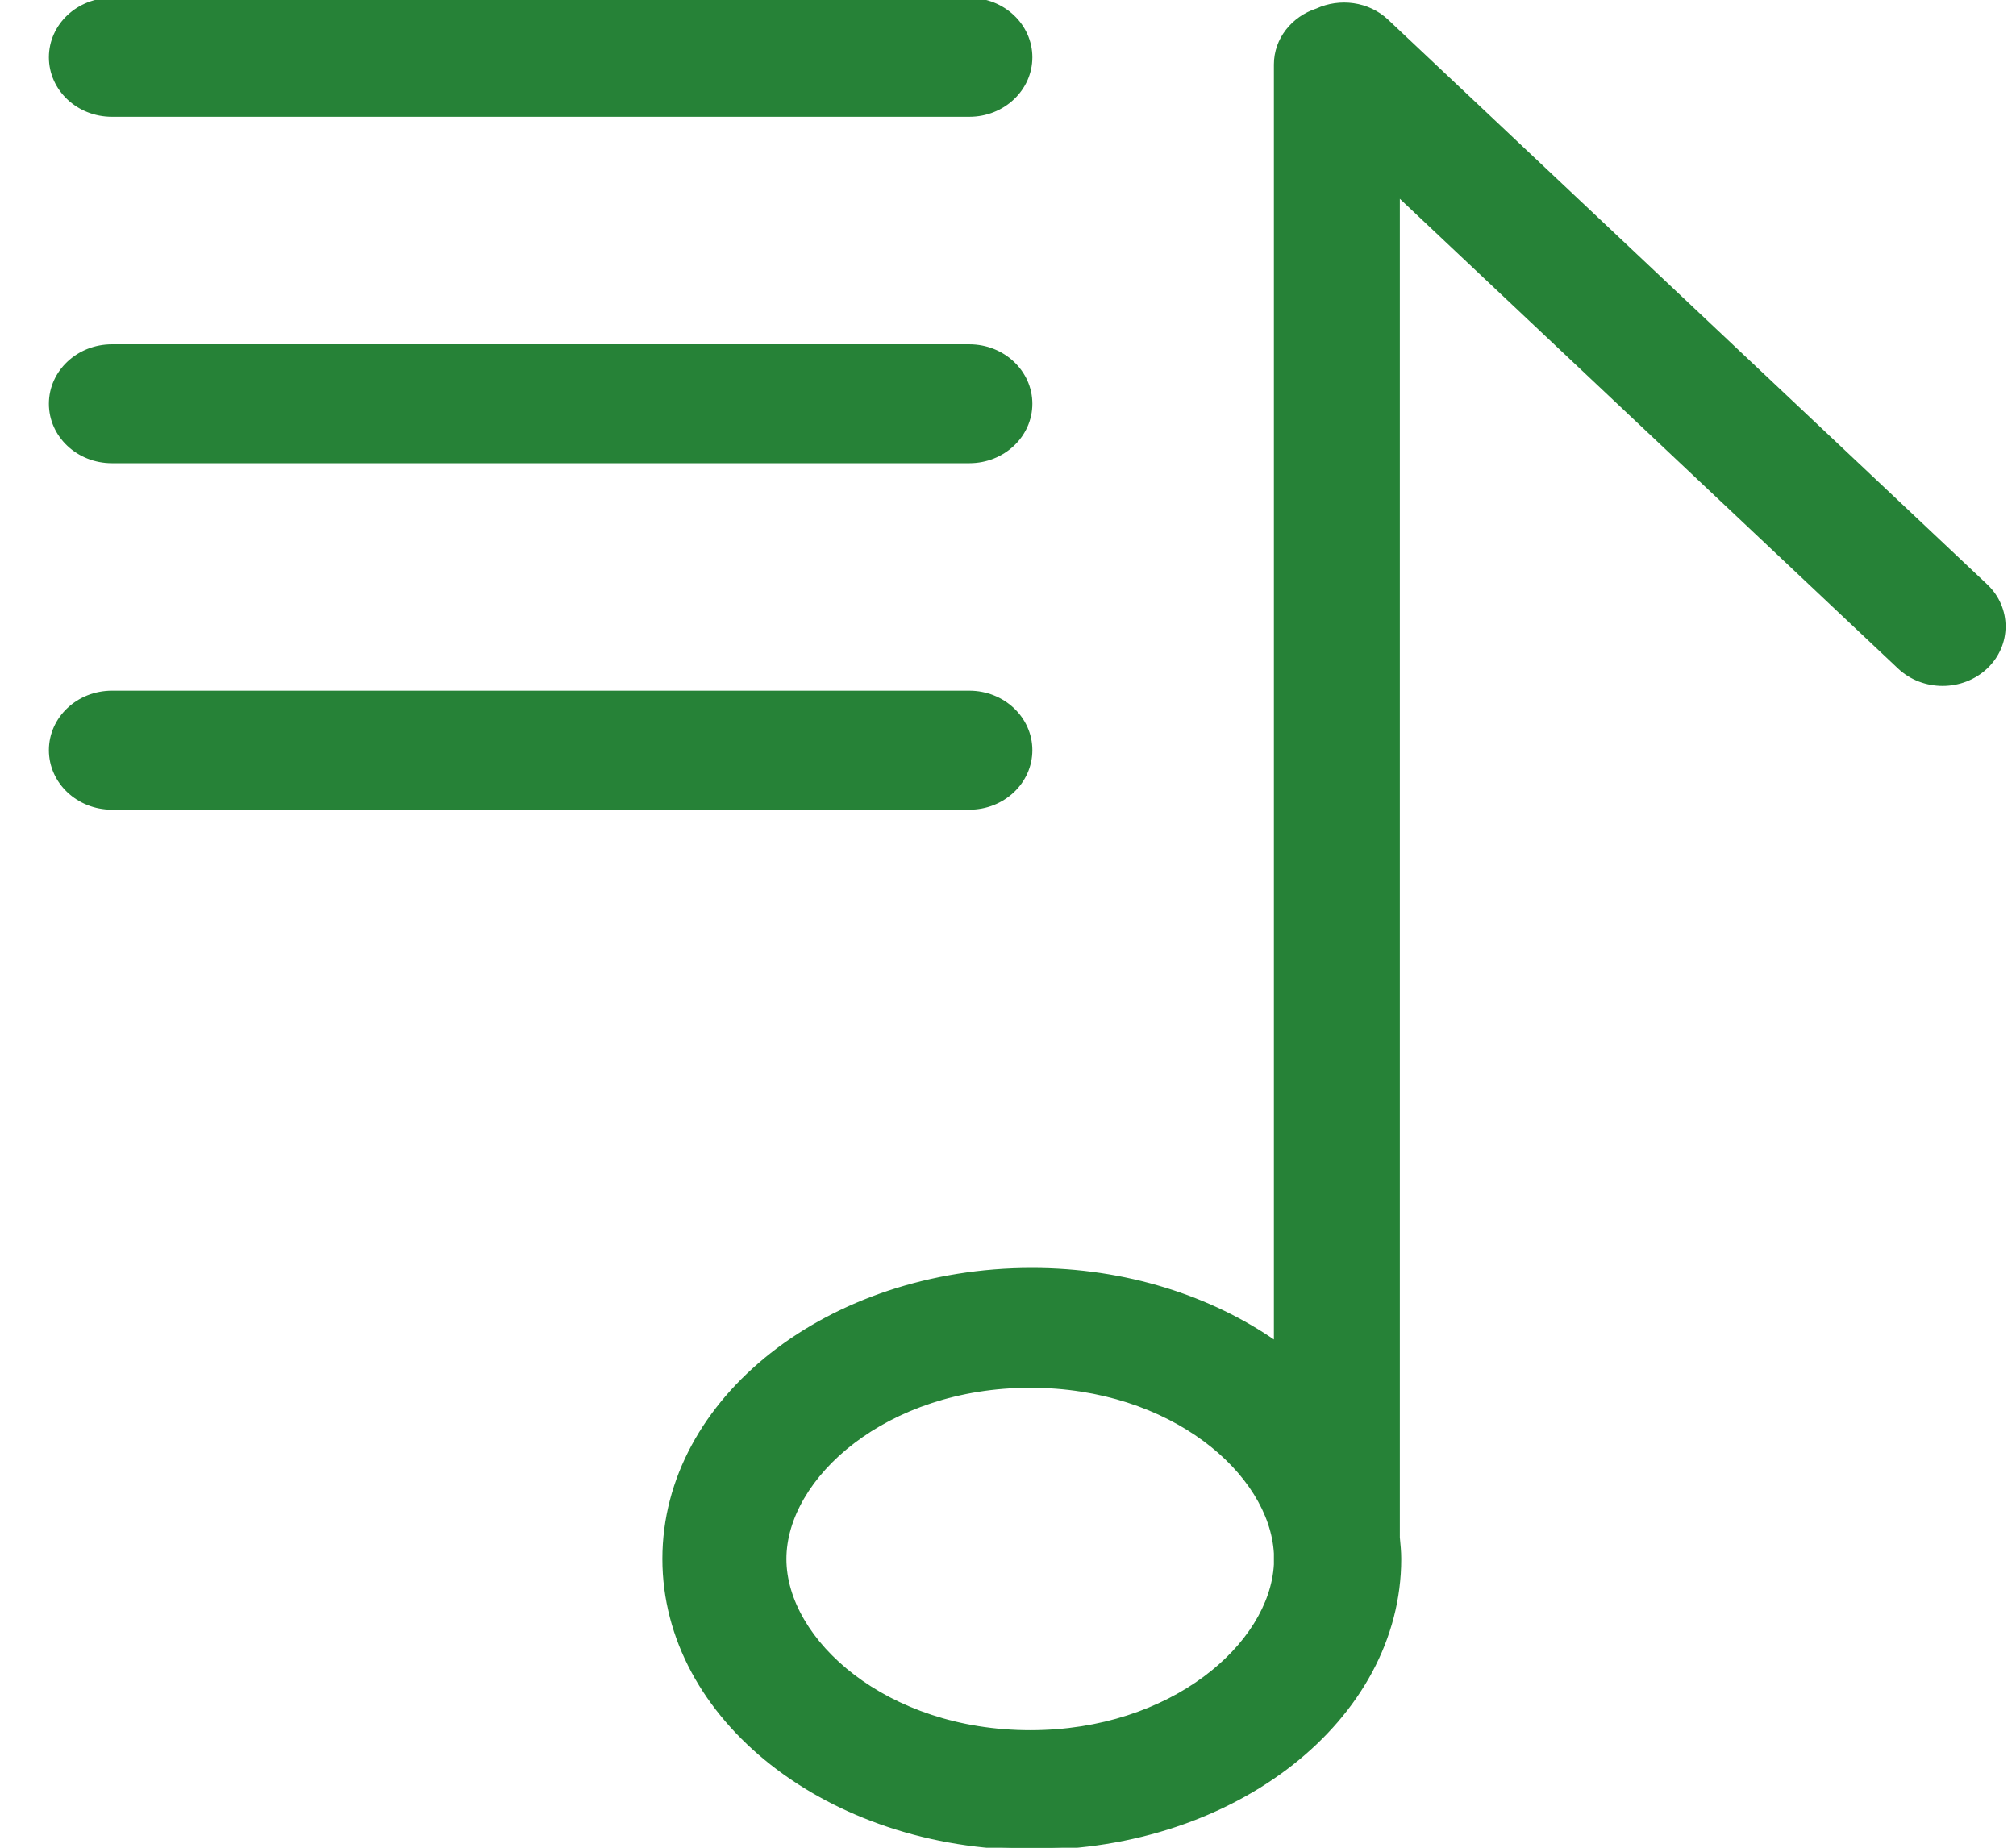 <svg width="36" height="33" viewBox="0 0 36 33" fill="none" xmlns="http://www.w3.org/2000/svg">
<g clip-path="url(#clip0_73_3649)">
<path d="M1.998 2.055H17.31C17.914 2.055 18.404 1.593 18.404 1.023C18.404 0.454 17.914 -0.008 17.31 -0.008H1.998C1.394 -0.008 0.904 0.454 0.904 1.023C0.904 1.593 1.393 2.055 1.998 2.055ZM1.998 8.242H17.31C17.914 8.242 18.404 7.78 18.404 7.211C18.404 6.642 17.914 6.18 17.31 6.18H1.998C1.394 6.18 0.904 6.642 0.904 7.211C0.904 7.78 1.393 8.242 1.998 8.242ZM18.404 13.398C18.404 12.829 17.914 12.367 17.31 12.367H1.998C1.394 12.367 0.904 12.829 0.904 13.398C0.904 13.968 1.394 14.43 1.998 14.43H17.31C17.914 14.43 18.404 13.968 18.404 13.398ZM35.464 10.459L24.768 0.375C24.43 0.056 23.926 -0.006 23.518 0.181C23.089 0.321 22.779 0.701 22.779 1.152V23.982C21.619 23.172 20.098 22.675 18.425 22.675C14.8 22.675 11.859 24.989 11.859 27.841C11.859 30.694 14.8 33.008 18.425 33.008C22.053 33.008 24.991 30.694 24.991 27.841C24.991 27.712 24.978 27.585 24.966 27.459V3.479L33.916 11.918C34.343 12.32 35.036 12.32 35.463 11.918C35.89 11.515 35.89 10.861 35.464 10.459V10.459ZM22.779 27.941C22.7 29.375 20.927 30.932 18.399 30.932C15.814 30.932 14.012 29.303 14.012 27.843C14.012 26.381 15.814 24.754 18.399 24.754C20.927 24.754 22.7 26.309 22.779 27.744V27.941Z" fill="#268237" stroke="#268237" stroke-width="0.062"/>
</g>
<defs>
<clipPath id="clip0_73_3649">
<rect width="35" height="33" fill="white" transform="translate(0.844)"/>
</clipPath>
</defs>
</svg>
